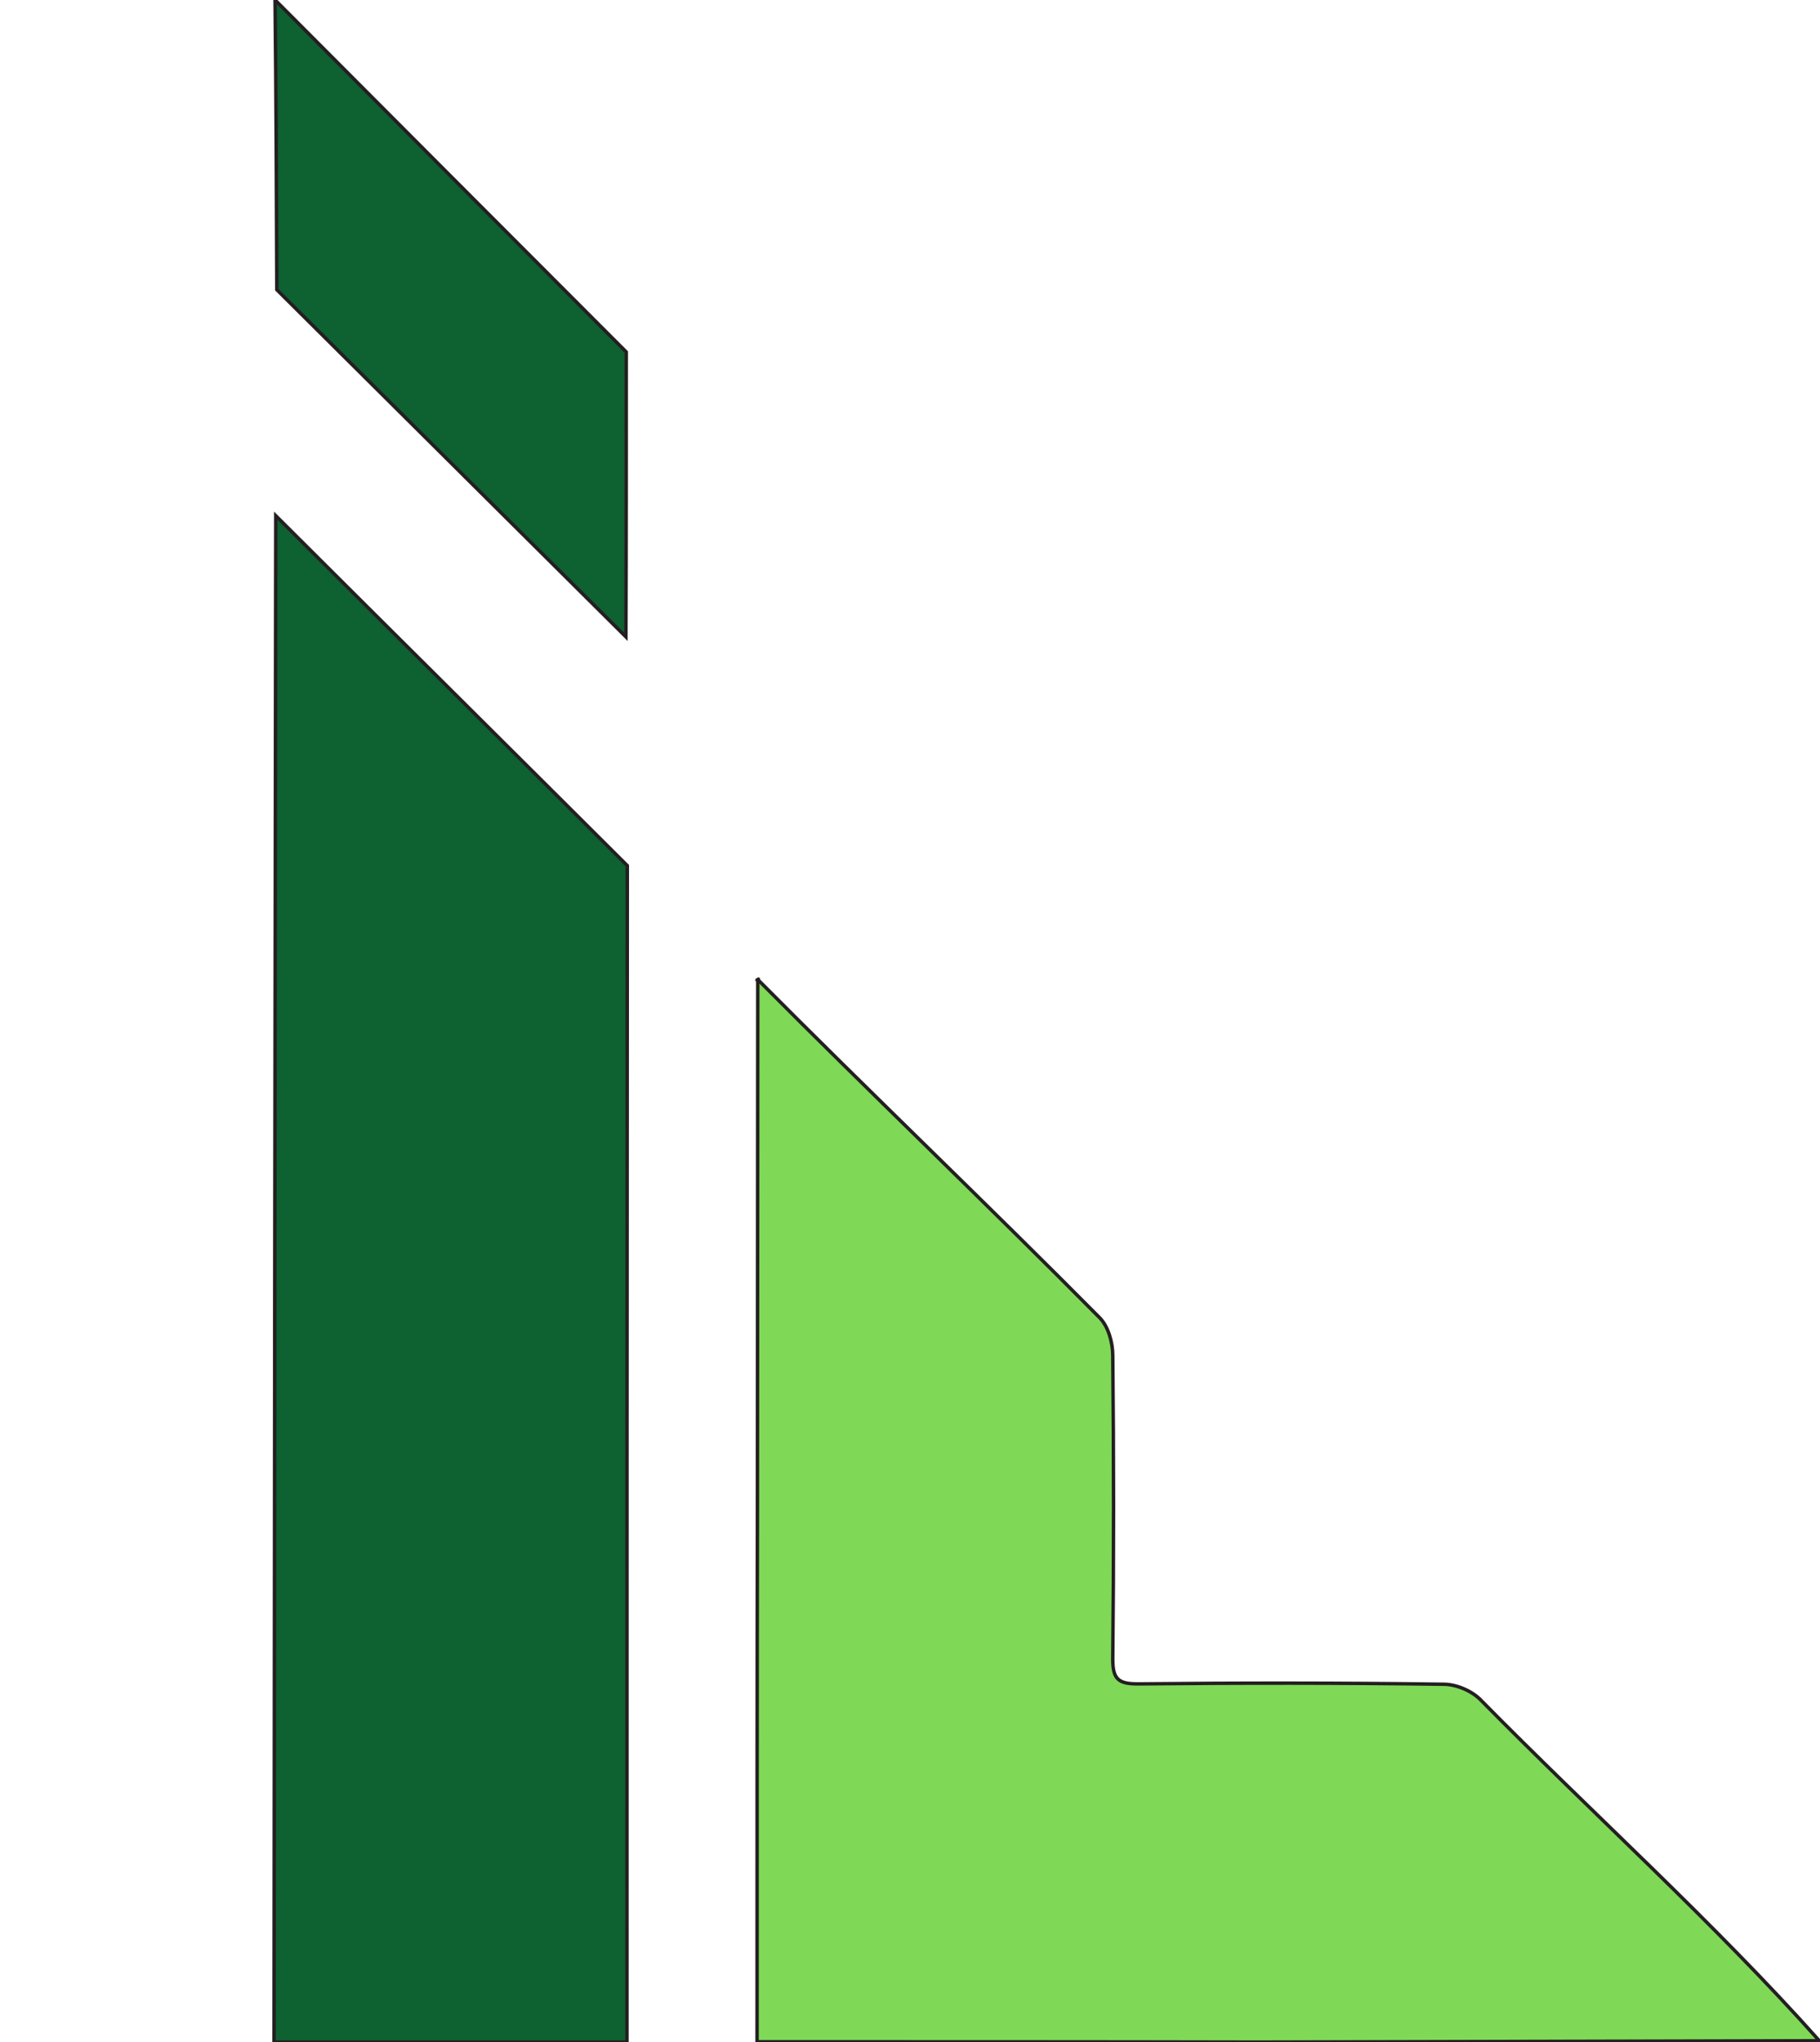 <?xml version="1.0" encoding="utf-8"?>
<!-- Generator: Adobe Illustrator 26.1.0, SVG Export Plug-In . SVG Version: 6.00 Build 0)  -->
<svg version="1.1" id="Layer_1" xmlns="http://www.w3.org/2000/svg" xmlns:xlink="http://www.w3.org/1999/xlink" x="0px" y="0px"
	 viewBox="0 0 526 590" style="enable-background:new 0 0 526 590;" xml:space="preserve">
<style type="text/css">
	.st0{fill:#7FD957;stroke:#231F20;stroke-miterlimit:10;}
	.st1{fill:#0E6131;stroke:#231F20;stroke-miterlimit:10;}
	.st2{fill:#0E6131;}
	.st3{fill:#7FD957;}
	.st4{fill:none;}
</style>
<path class="st0" d="M218.8,589.9c0-41.8,0-111.7,0.1-153.4c0-41.8,0.1-111.7,0.1-153.5c0.8-0.5-0.8,0.5,0,0
	c32.6,32.8,66.3,64.9,98.8,97.7c2.5,2.5,3.8,7.2,3.8,10.9c0.3,29.2,0.3,58.5,0,87.8c0,5.7,1.6,7.1,7.2,7.1
	c29.5-0.3,58.9-0.3,88.4,0.1c3.6,0,7.9,1.8,10.5,4.3c32.5,33,67.4,64.3,98.1,98.7c-54.1,0.1-108.1,0.3-162.2,0.4
	C315.4,589.9,267.1,589.9,218.8,589.9z"/>
<path class="st1" d="M181.2,590h-102c0.1-147,0.3-294,0.5-441c33.8,33.7,67.8,67.4,101.6,101.1C181.2,363.4,181.2,476.8,181.2,590z"
	/>
<path class="st1" d="M180.9,184C147.3,150.6,113.6,117.1,80,83.7c-0.1-28-0.2-55.9-0.5-83.7c33.8,33.9,67.6,67.8,101.5,101.7
	C181,129,181,156.6,180.9,184z"/>
<path class="st2" d="M91.8,173.9"/>
<path class="st2" d="M145,218.4"/>
<path class="st3" d="M380.2,384.7"/>
<path class="st3" d="M107.1,294.9"/>
<path class="st3" d="M100.6,295.4"/>
<path class="st3" d="M-12.2,444"/>
<polygon class="st4" points="219,283 320.3,384.7 321.9,482.6 324.2,485.8 417.2,486.6 425.4,486.6 525.8,589.6 218.8,589.9 "/>
</svg>
